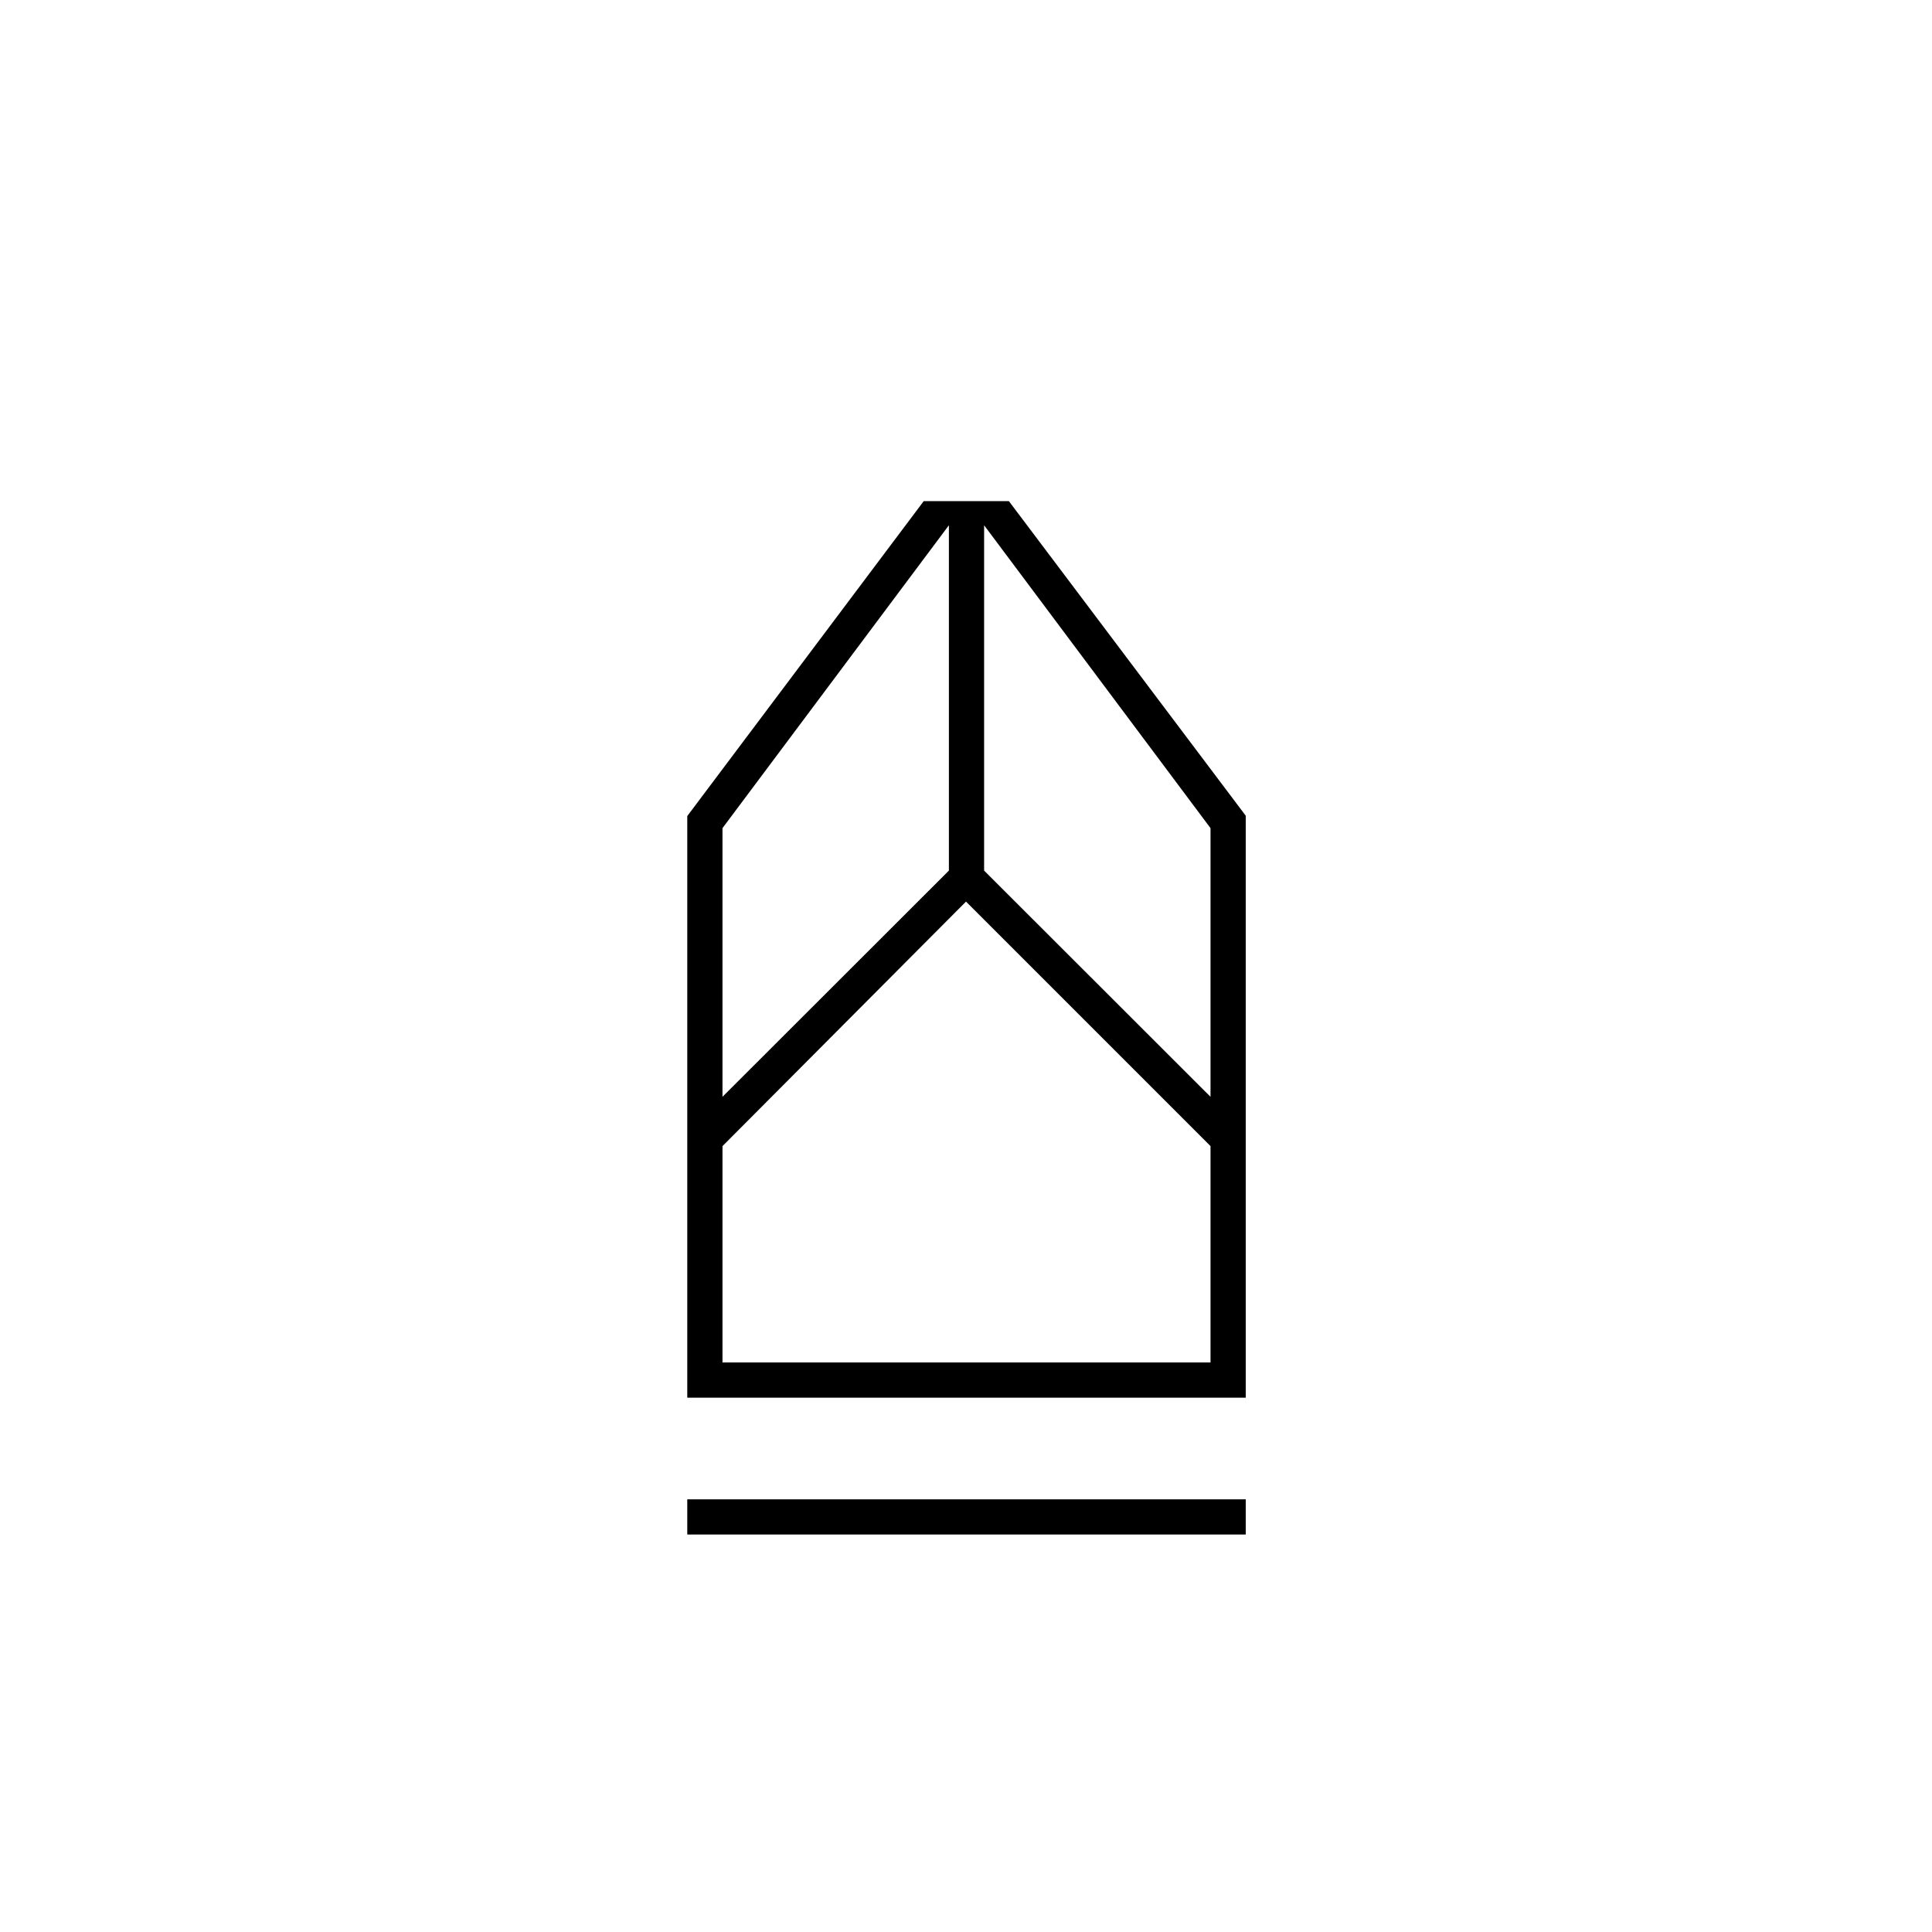 <svg xmlns="http://www.w3.org/2000/svg" height="20" viewBox="0 -960 960 960" width="20"><path d="M341.5-197.5V-215H619v17.5H341.5Zm0-68v-289L459-711h42.3L619-554.67v289.17H341.5ZM359-283h242.5v-107.5L480-512 359-390.5V-283Zm0-132 112.5-112.4V-699L359-548.5V-415Zm242.5 0v-133.5L489-699v171.6L601.5-415Zm0 132H359h242.5Z"/></svg>